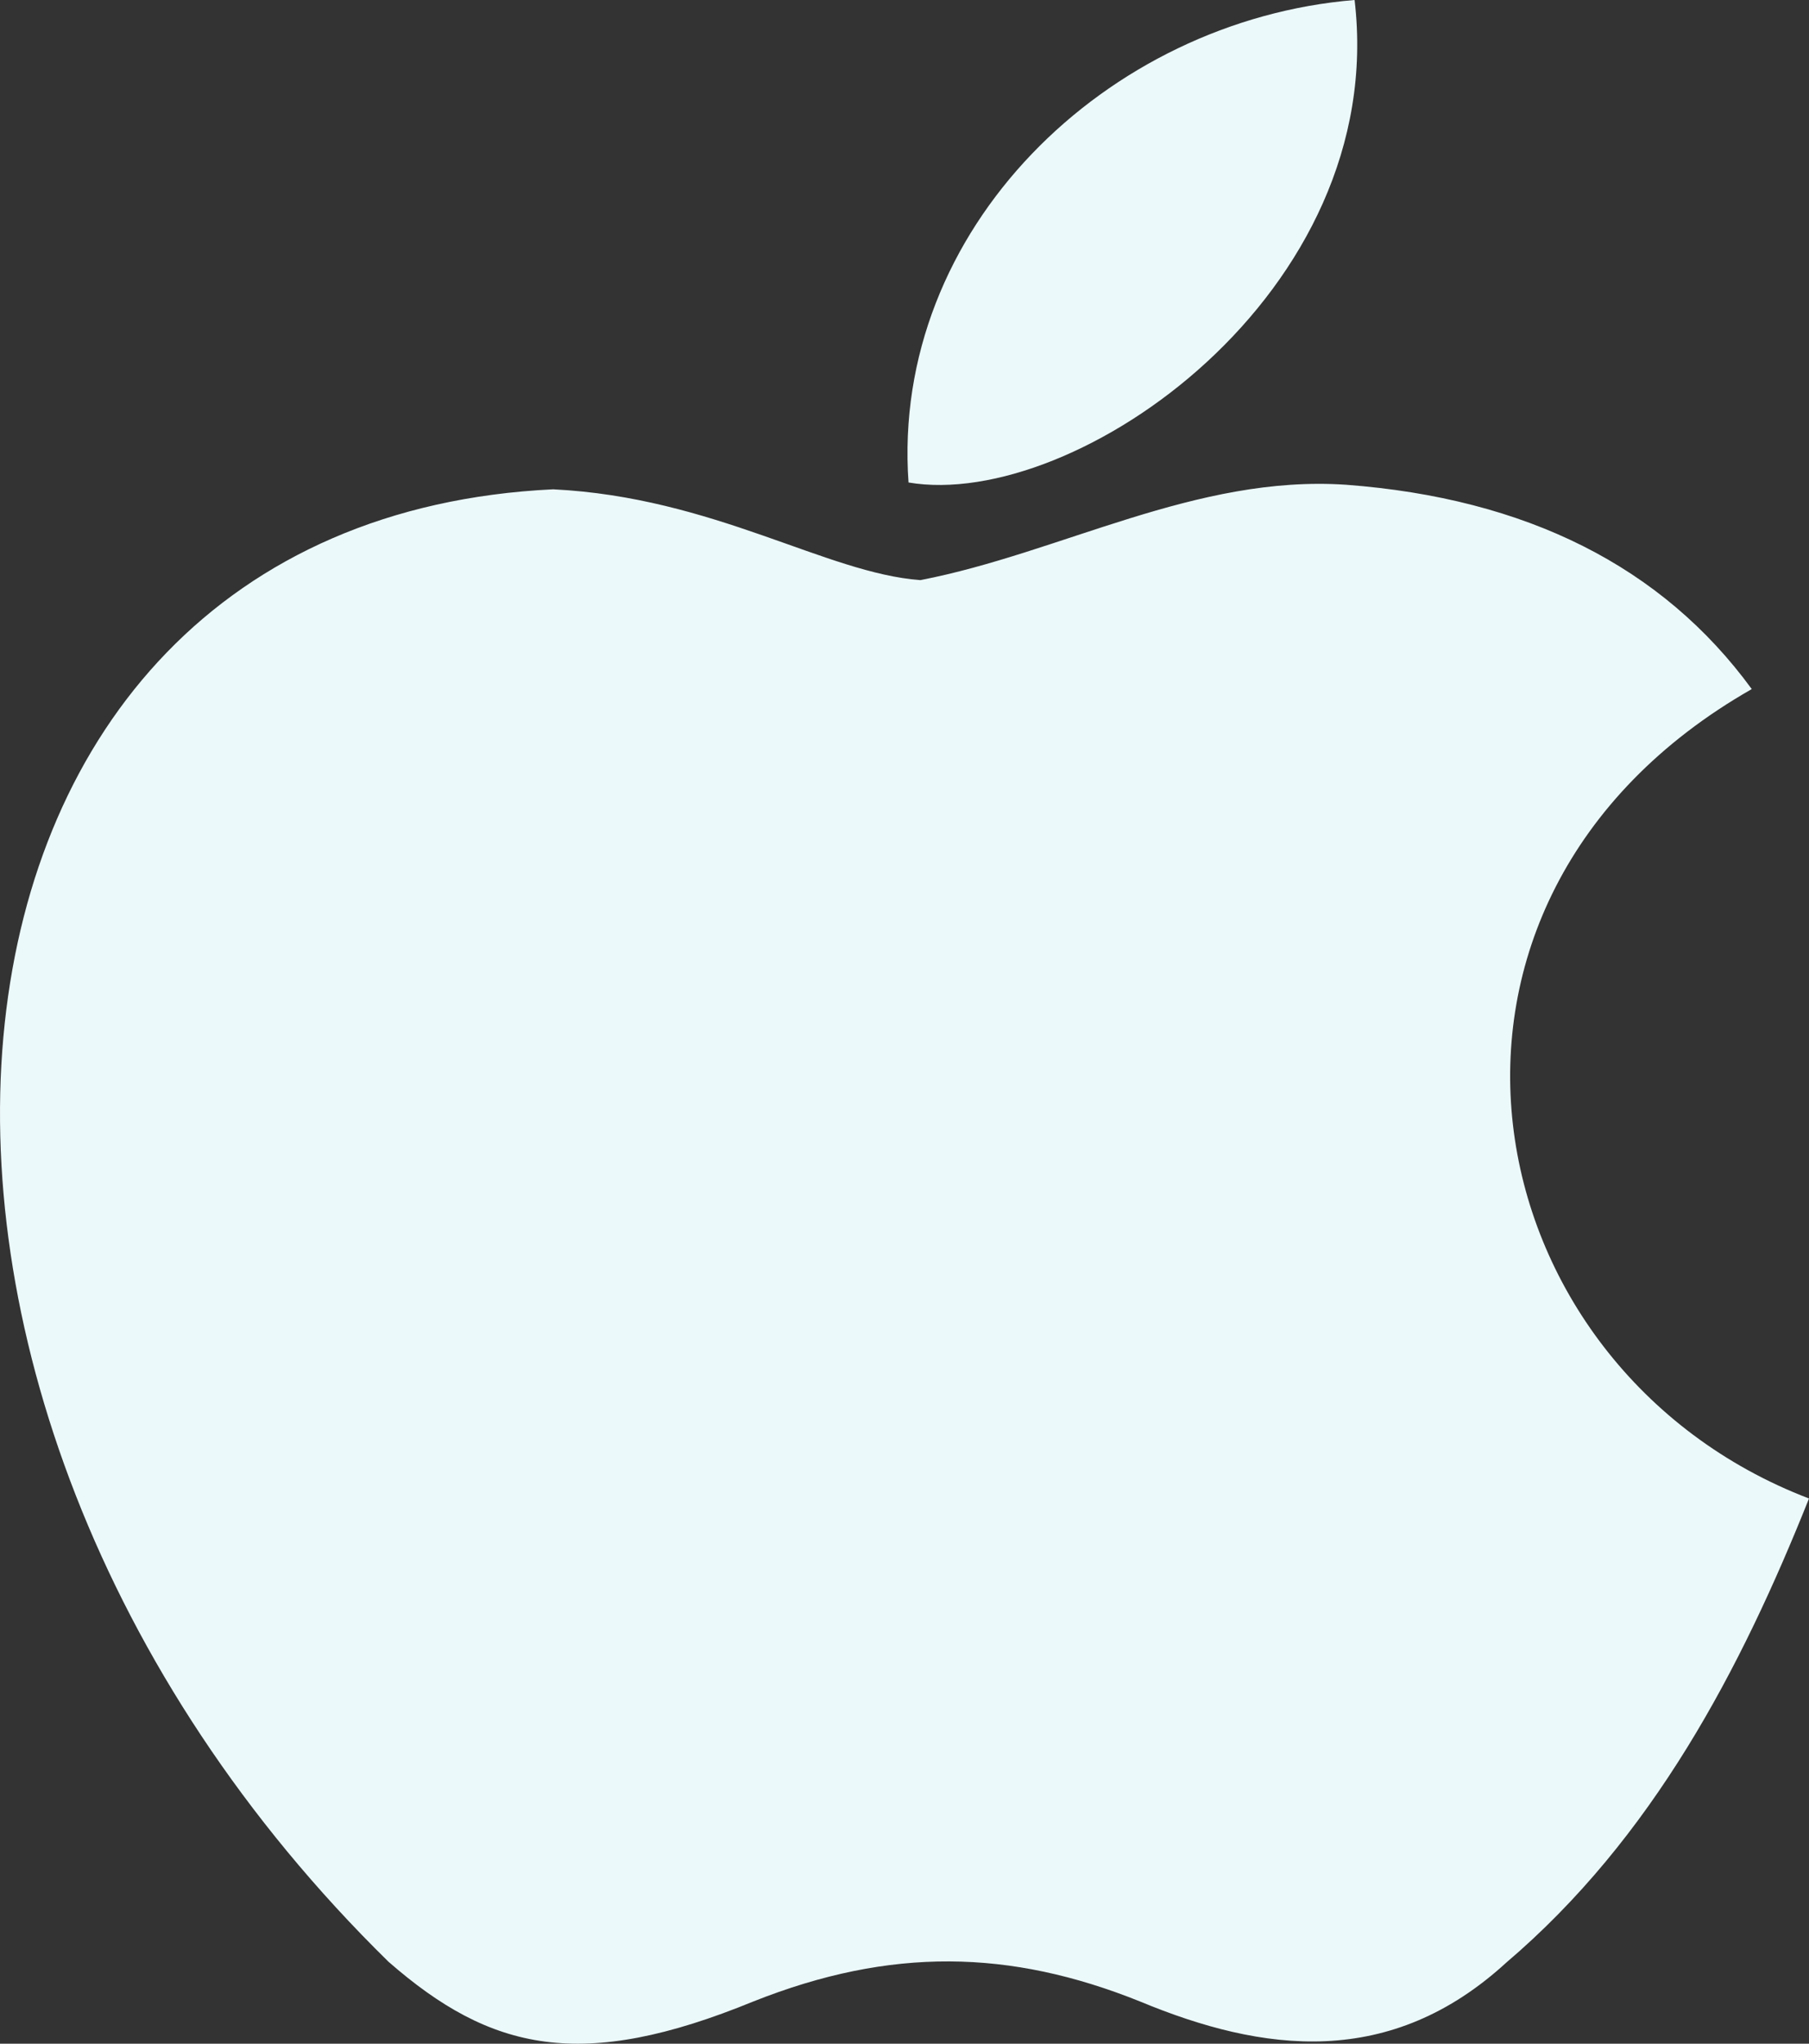 <svg width="31" height="35" viewBox="0 0 31 35" fill="none" xmlns="http://www.w3.org/2000/svg">
<rect x="0" y="0" width="31" height="35" fill="#333333" stroke="none"/>
<path d="M25.829 33.596C23.826 35.443 21.639 35.151 19.534 34.276C17.306 33.382 15.262 33.343 12.912 34.276C9.968 35.482 8.415 35.132 6.657 33.596C-3.317 23.816 -1.845 8.924 9.478 8.38C12.237 8.516 14.158 9.818 15.773 9.935C18.185 9.468 20.494 8.127 23.07 8.302C26.156 8.535 28.486 9.702 30.019 11.801C23.642 15.437 25.154 23.428 31 25.663C29.835 28.58 28.323 31.477 25.808 33.615L25.829 33.596ZM15.569 8.263C15.262 3.927 18.961 0.35 23.213 0C23.805 5.016 18.43 8.749 15.569 8.263Z" fill="#ECF9FB"/>
</svg>
